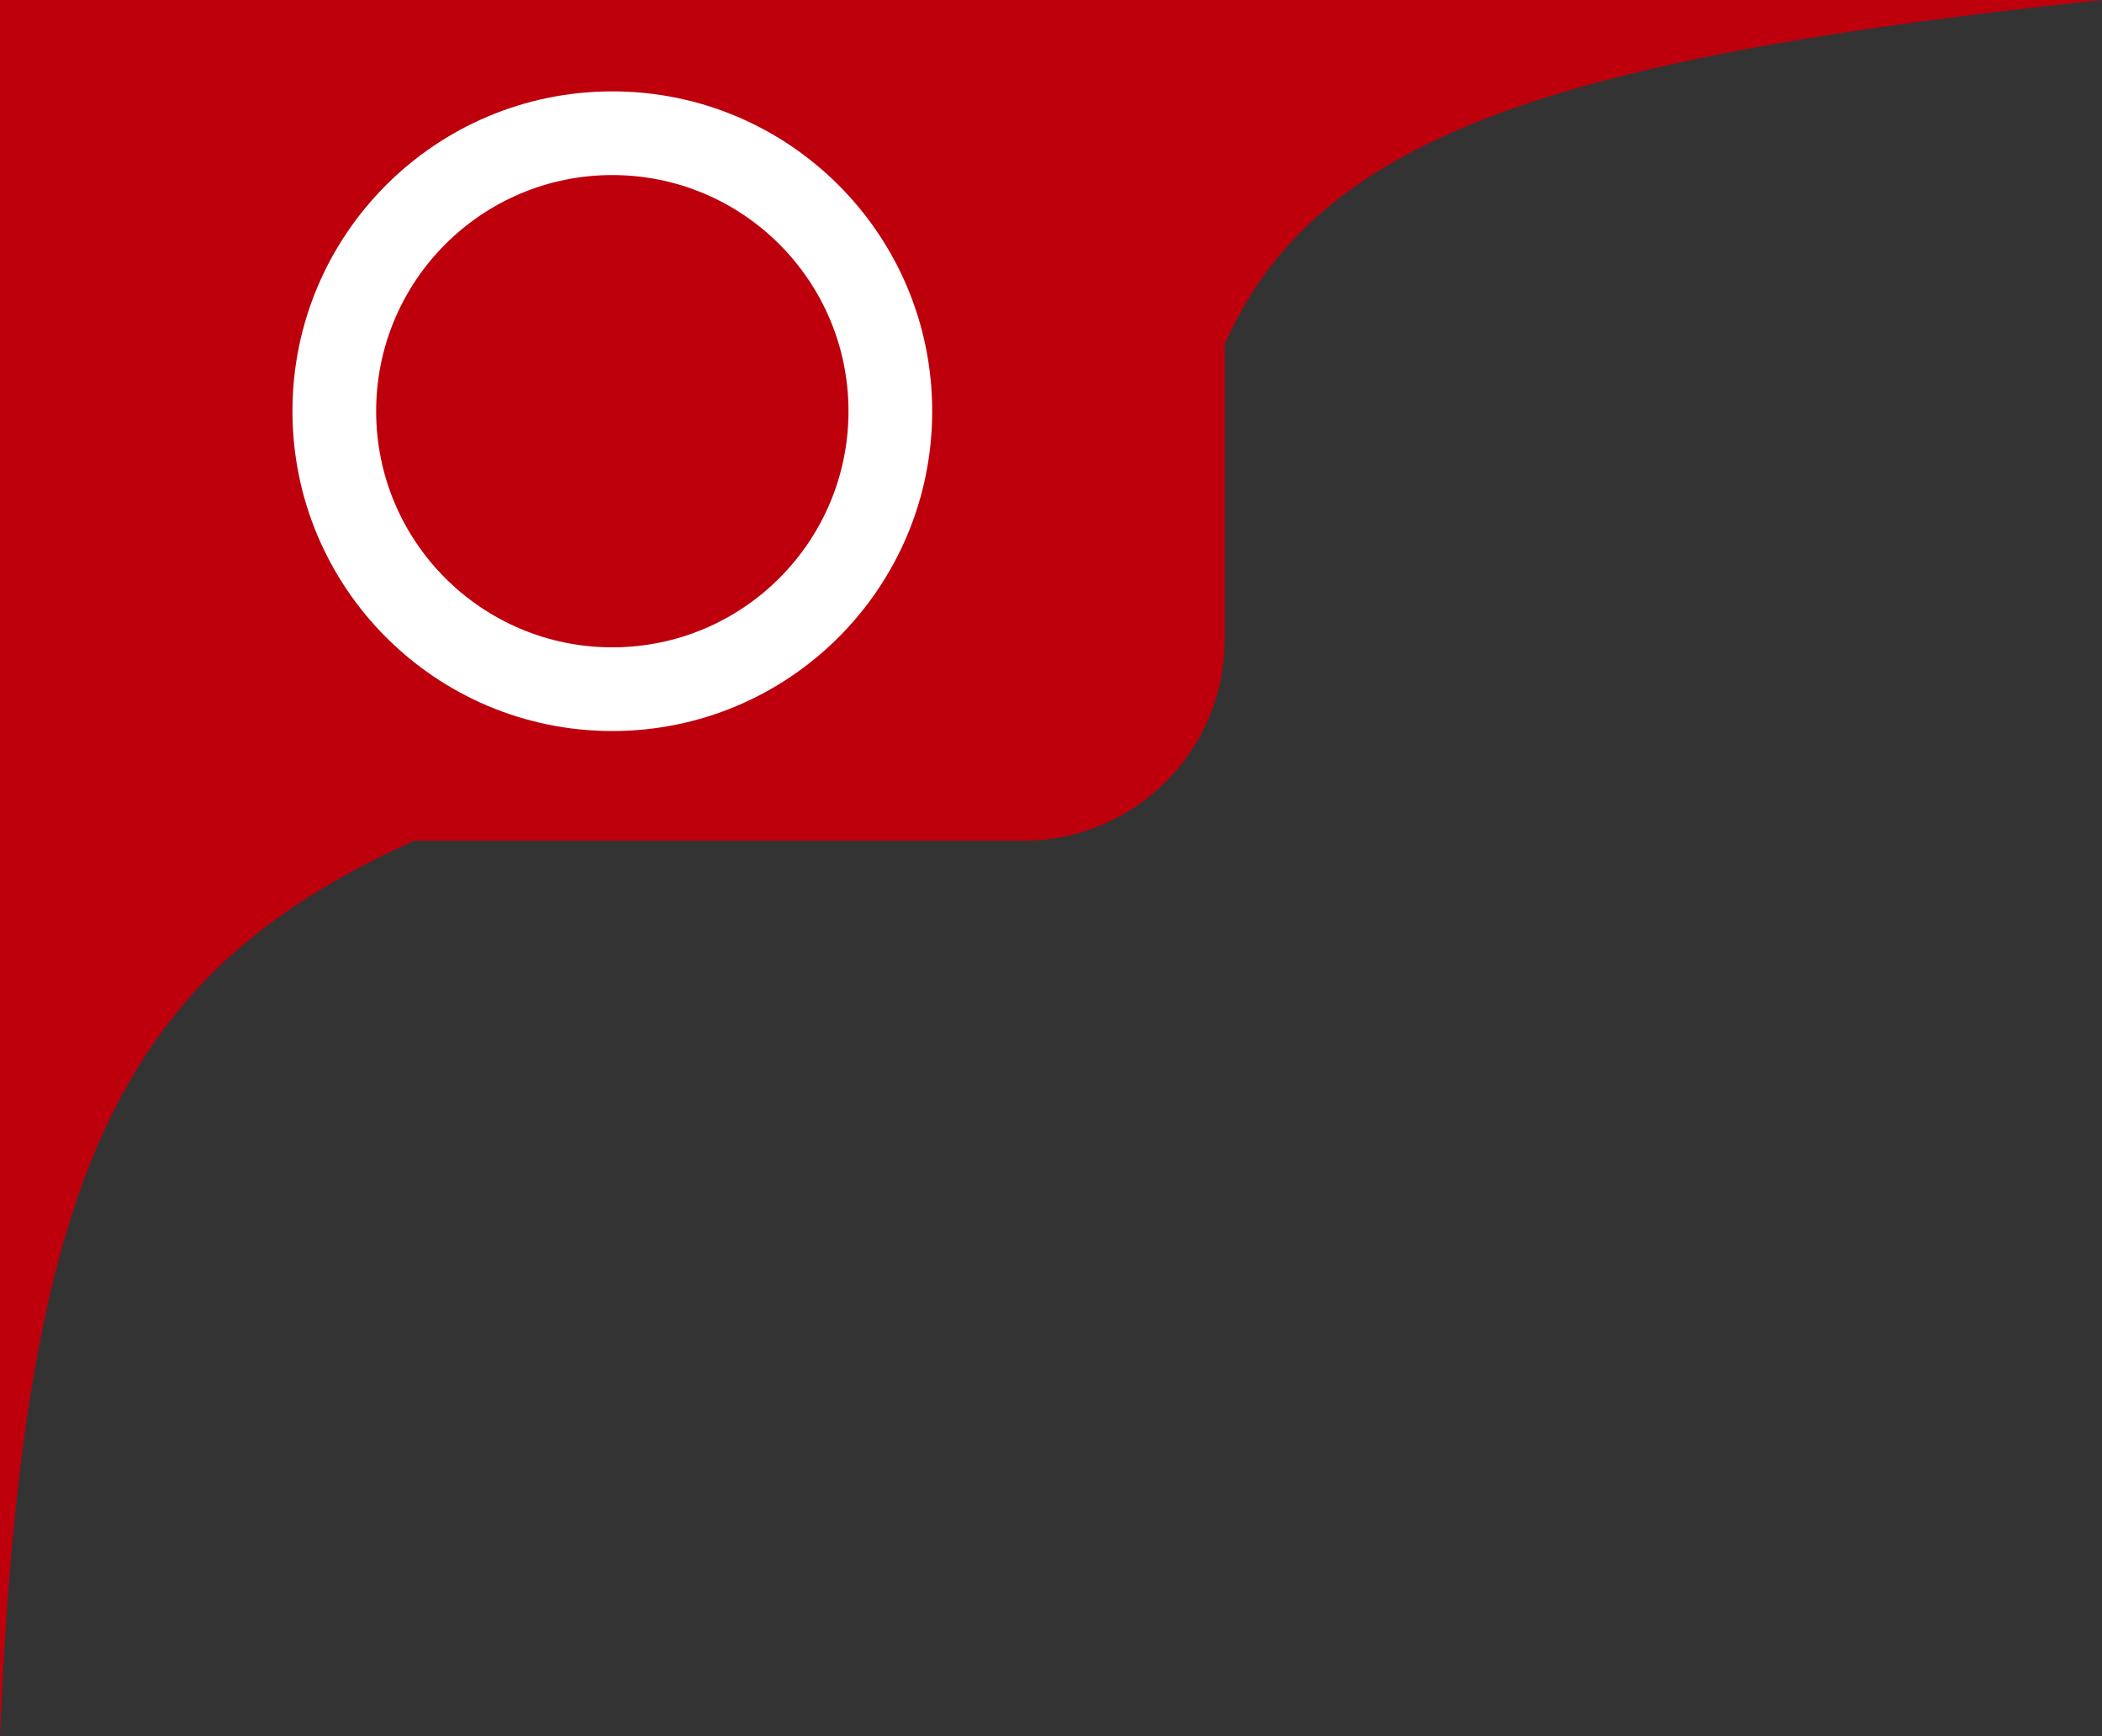 <svg width="115" height="95" viewBox="0 0 115 95" fill="none" xmlns="http://www.w3.org/2000/svg">
<rect x="0" y="0" width="115" height="95" fill="#333333" stroke="none"/>
<path d="M65 0H115C79.529 3.755 67.692 9.091 65 26V0Z" fill="#be000d"/>
<path d="M0 45H25C7.265 52.221 1.346 62.482 0 95V45Z" fill="#be000d"/>
<path d="M0 0H67V35C67 41.075 62.075 46 56 46H0V0Z" fill="#be000d"/>
<path d="M51 22.5C51 32.165 43.165 40 33.5 40C23.835 40 16 32.165 16 22.5C16 12.835 23.835 5 33.5 5C43.165 5 51 12.835 51 22.5ZM20.579 22.5C20.579 29.636 26.364 35.421 33.5 35.421C40.636 35.421 46.421 29.636 46.421 22.5C46.421 15.364 40.636 9.579 33.5 9.579C26.364 9.579 20.579 15.364 20.579 22.5Z" fill="white"/>
</svg>
